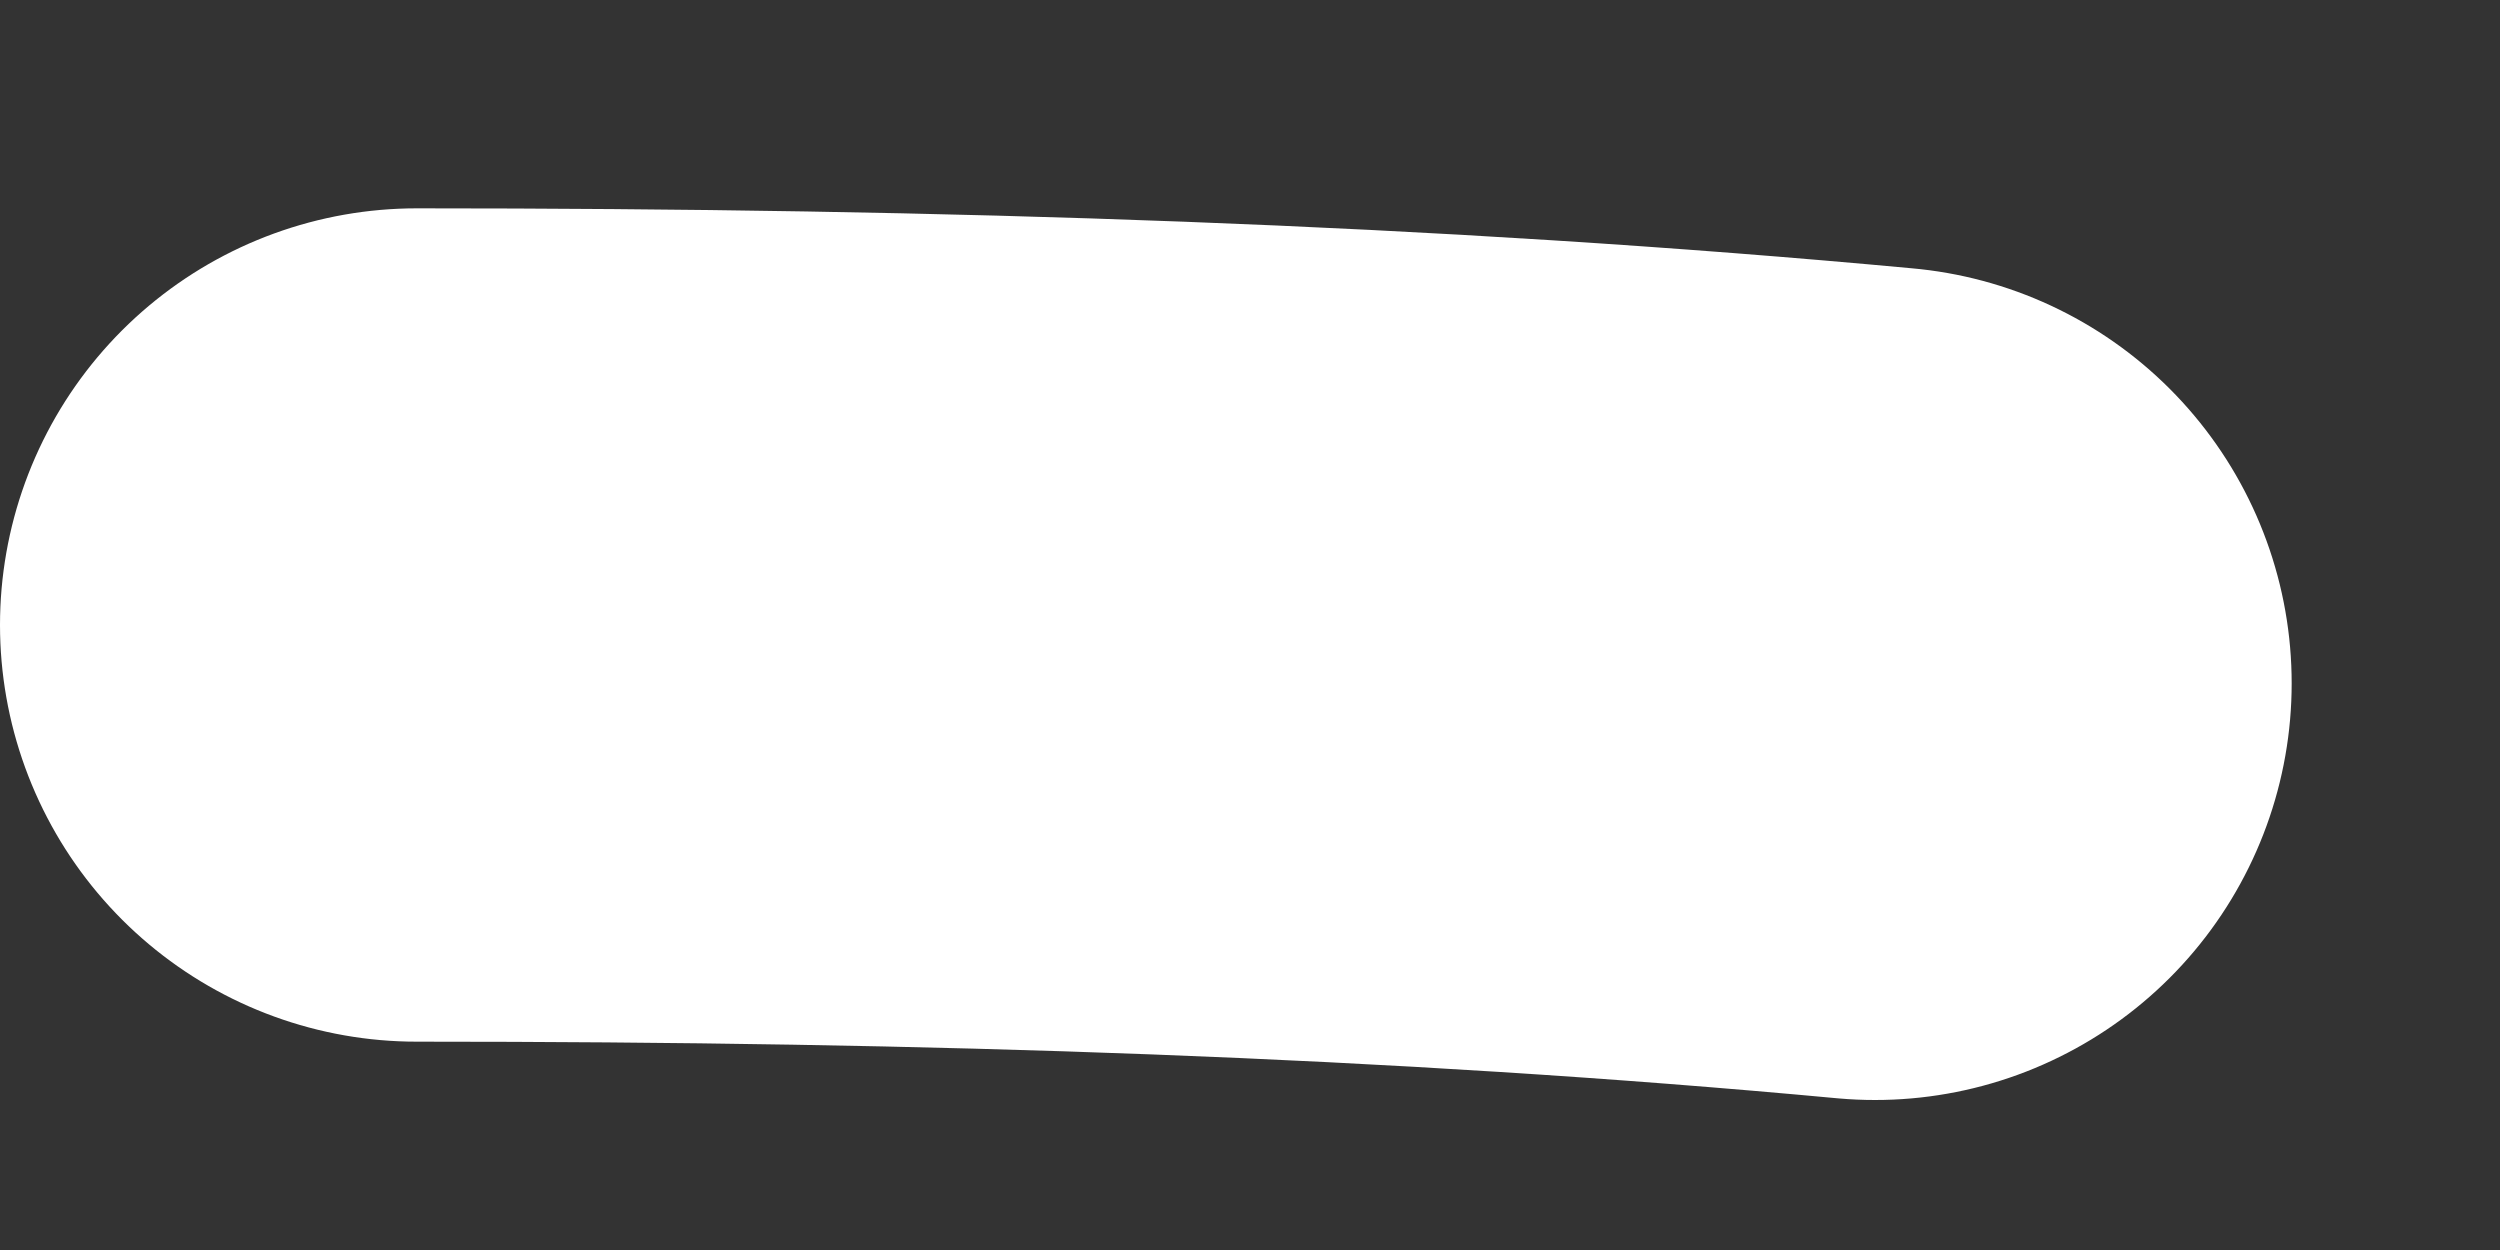 <svg width="6" height="3" viewBox="0 0 6 3" fill="none" xmlns="http://www.w3.org/2000/svg">
<rect x="0" y="0" width="6" height="3" fill="#333333" stroke="none"/>
<path id="Ellipse 36" d="M1 1.5C2.25 1.5 3.393 1.537 4.5 1.64" stroke="white" stroke-width="2" stroke-linecap="round"/>
</svg>
